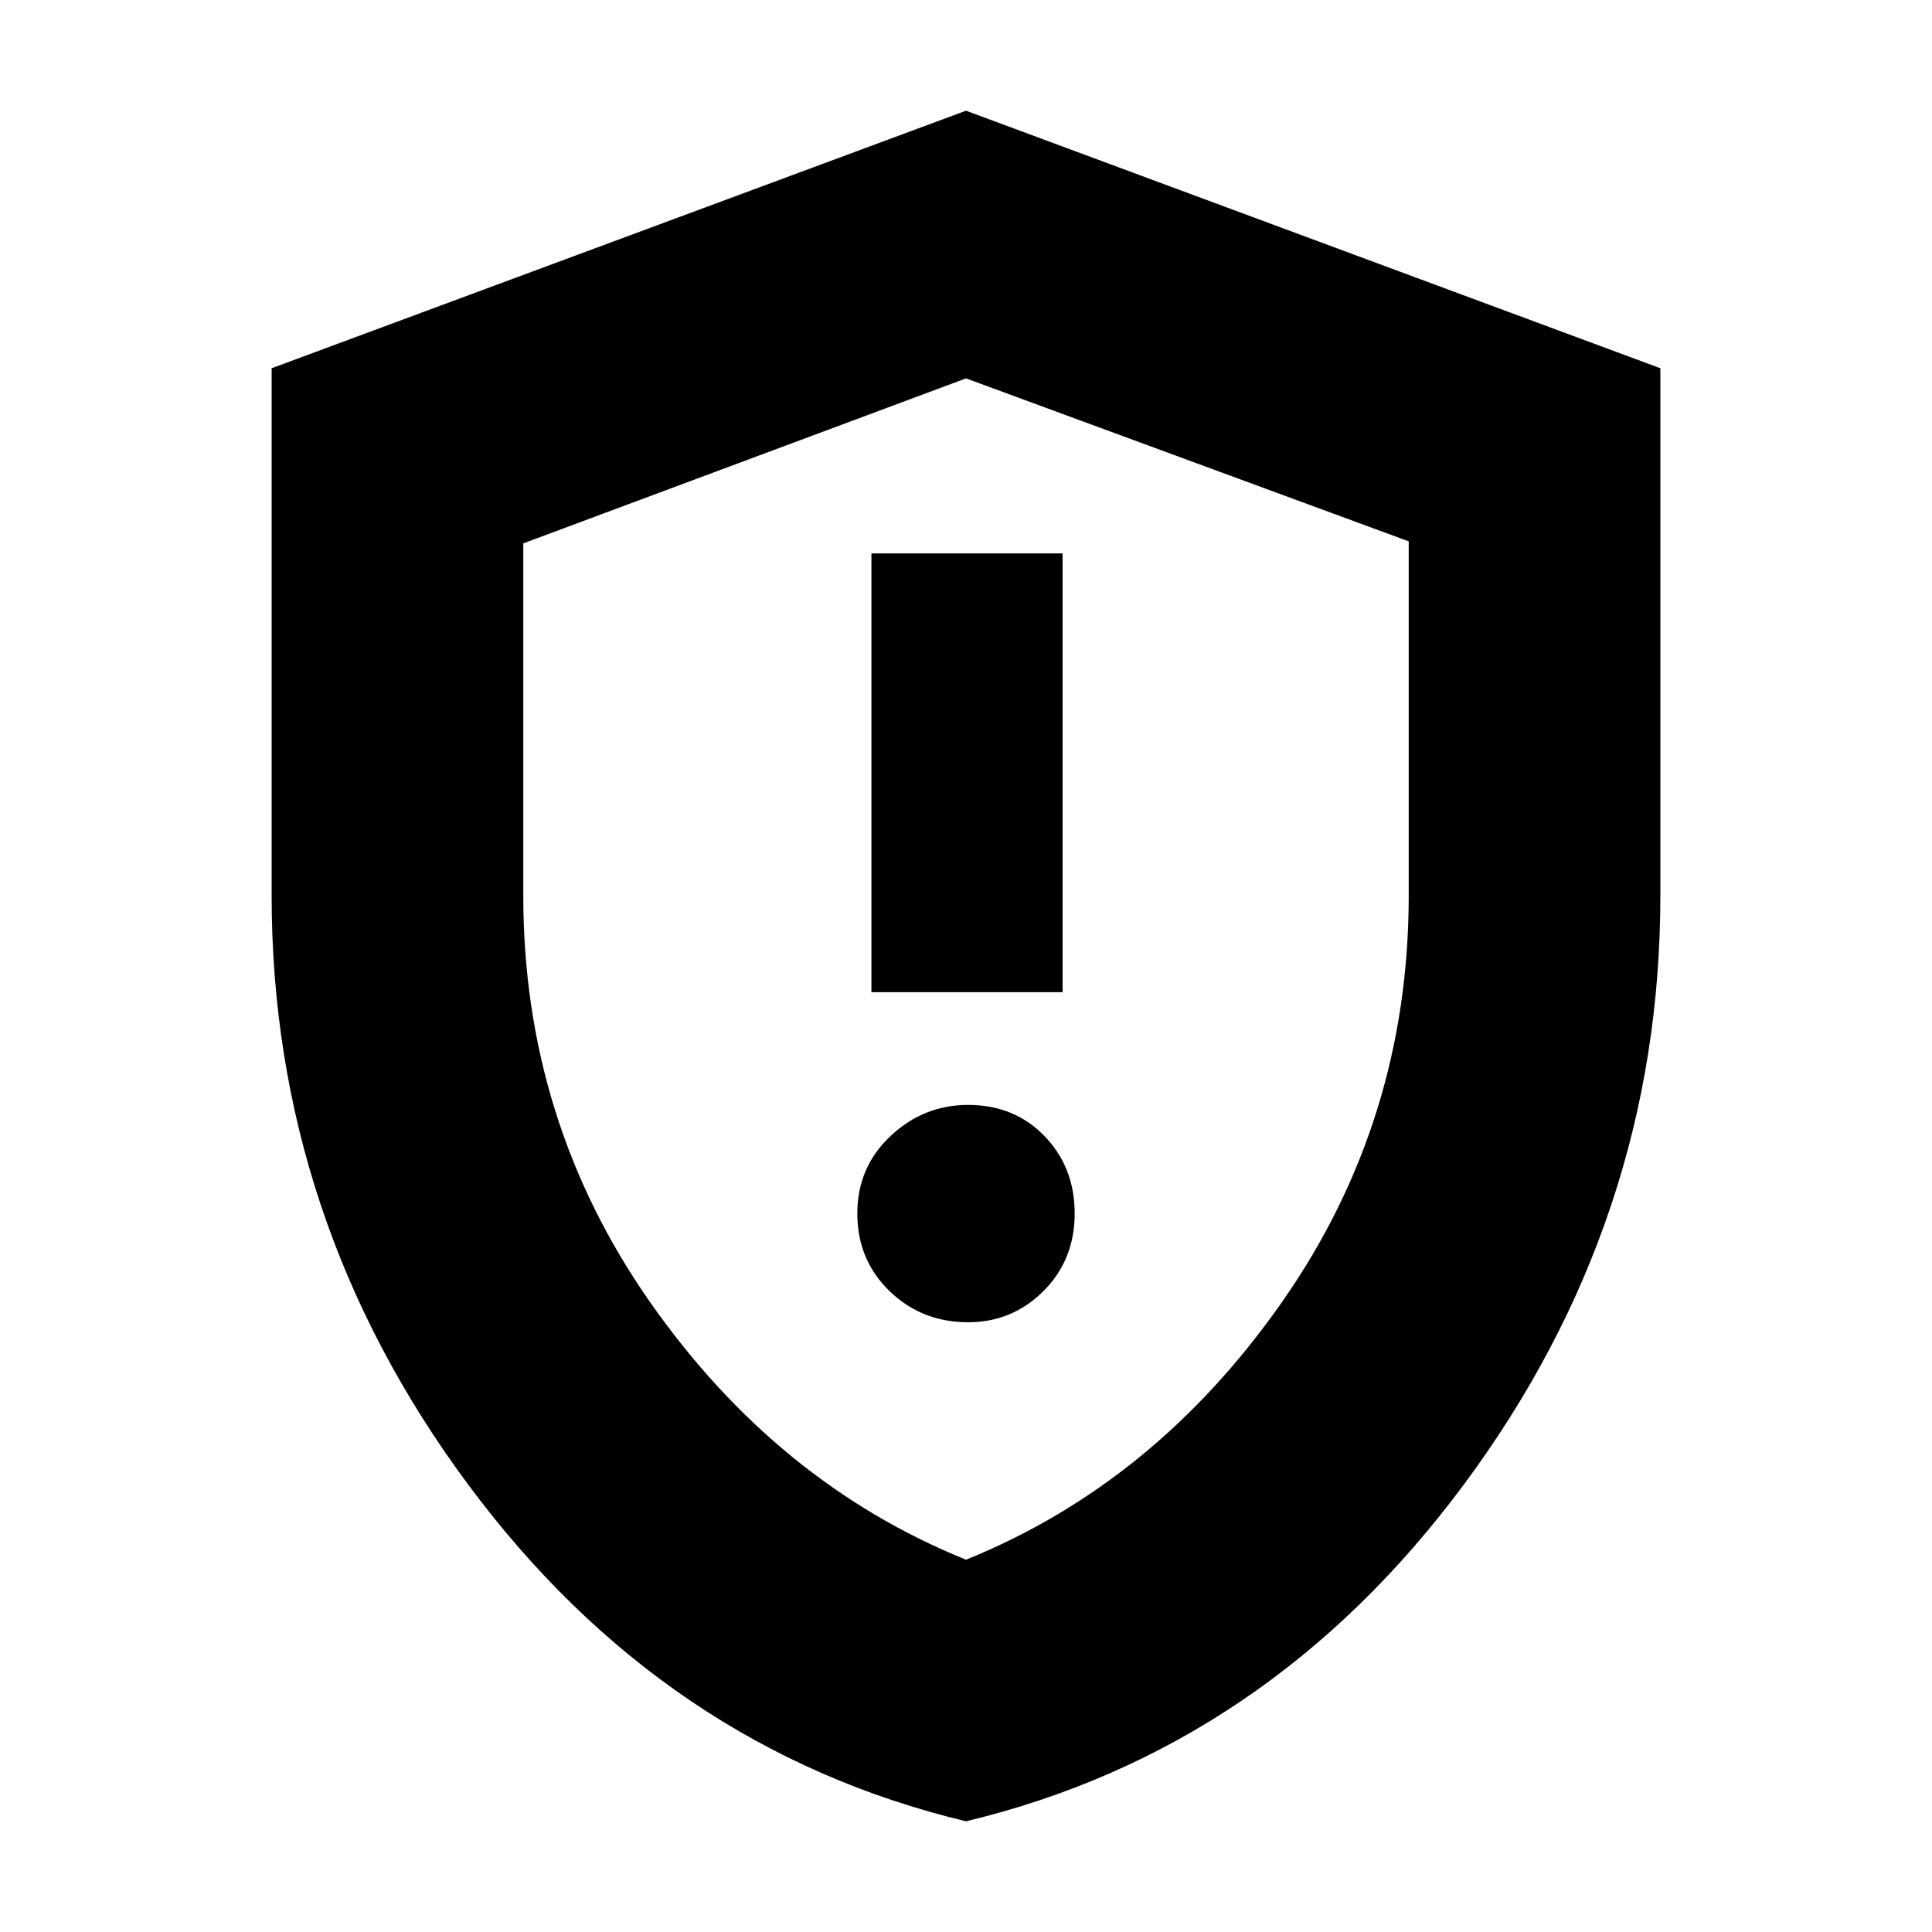 <svg xmlns="http://www.w3.org/2000/svg" height="20" width="20"><path d="M9.021 10.271H11V5.729H9.021ZM10.021 13.688Q10.479 13.688 10.802 13.365Q11.125 13.042 11.125 12.562Q11.125 12.083 10.812 11.76Q10.5 11.438 10.021 11.438Q9.562 11.438 9.219 11.76Q8.875 12.083 8.875 12.562Q8.875 13.042 9.208 13.365Q9.542 13.688 10.021 13.688ZM10 18.854Q6.875 18.104 4.844 15.365Q2.812 12.625 2.812 9.271V3.812L10 1.146L17.188 3.812V9.271Q17.188 12.625 15.156 15.365Q13.125 18.104 10 18.854ZM10 10.042Q10 10.042 10 10.042Q10 10.042 10 10.042Q10 10.042 10 10.042Q10 10.042 10 10.042ZM10 16.146Q11.958 15.354 13.271 13.479Q14.583 11.604 14.583 9.271V5.604L10 3.917L5.417 5.625V9.271Q5.417 11.604 6.729 13.479Q8.042 15.354 10 16.146Z"/></svg>